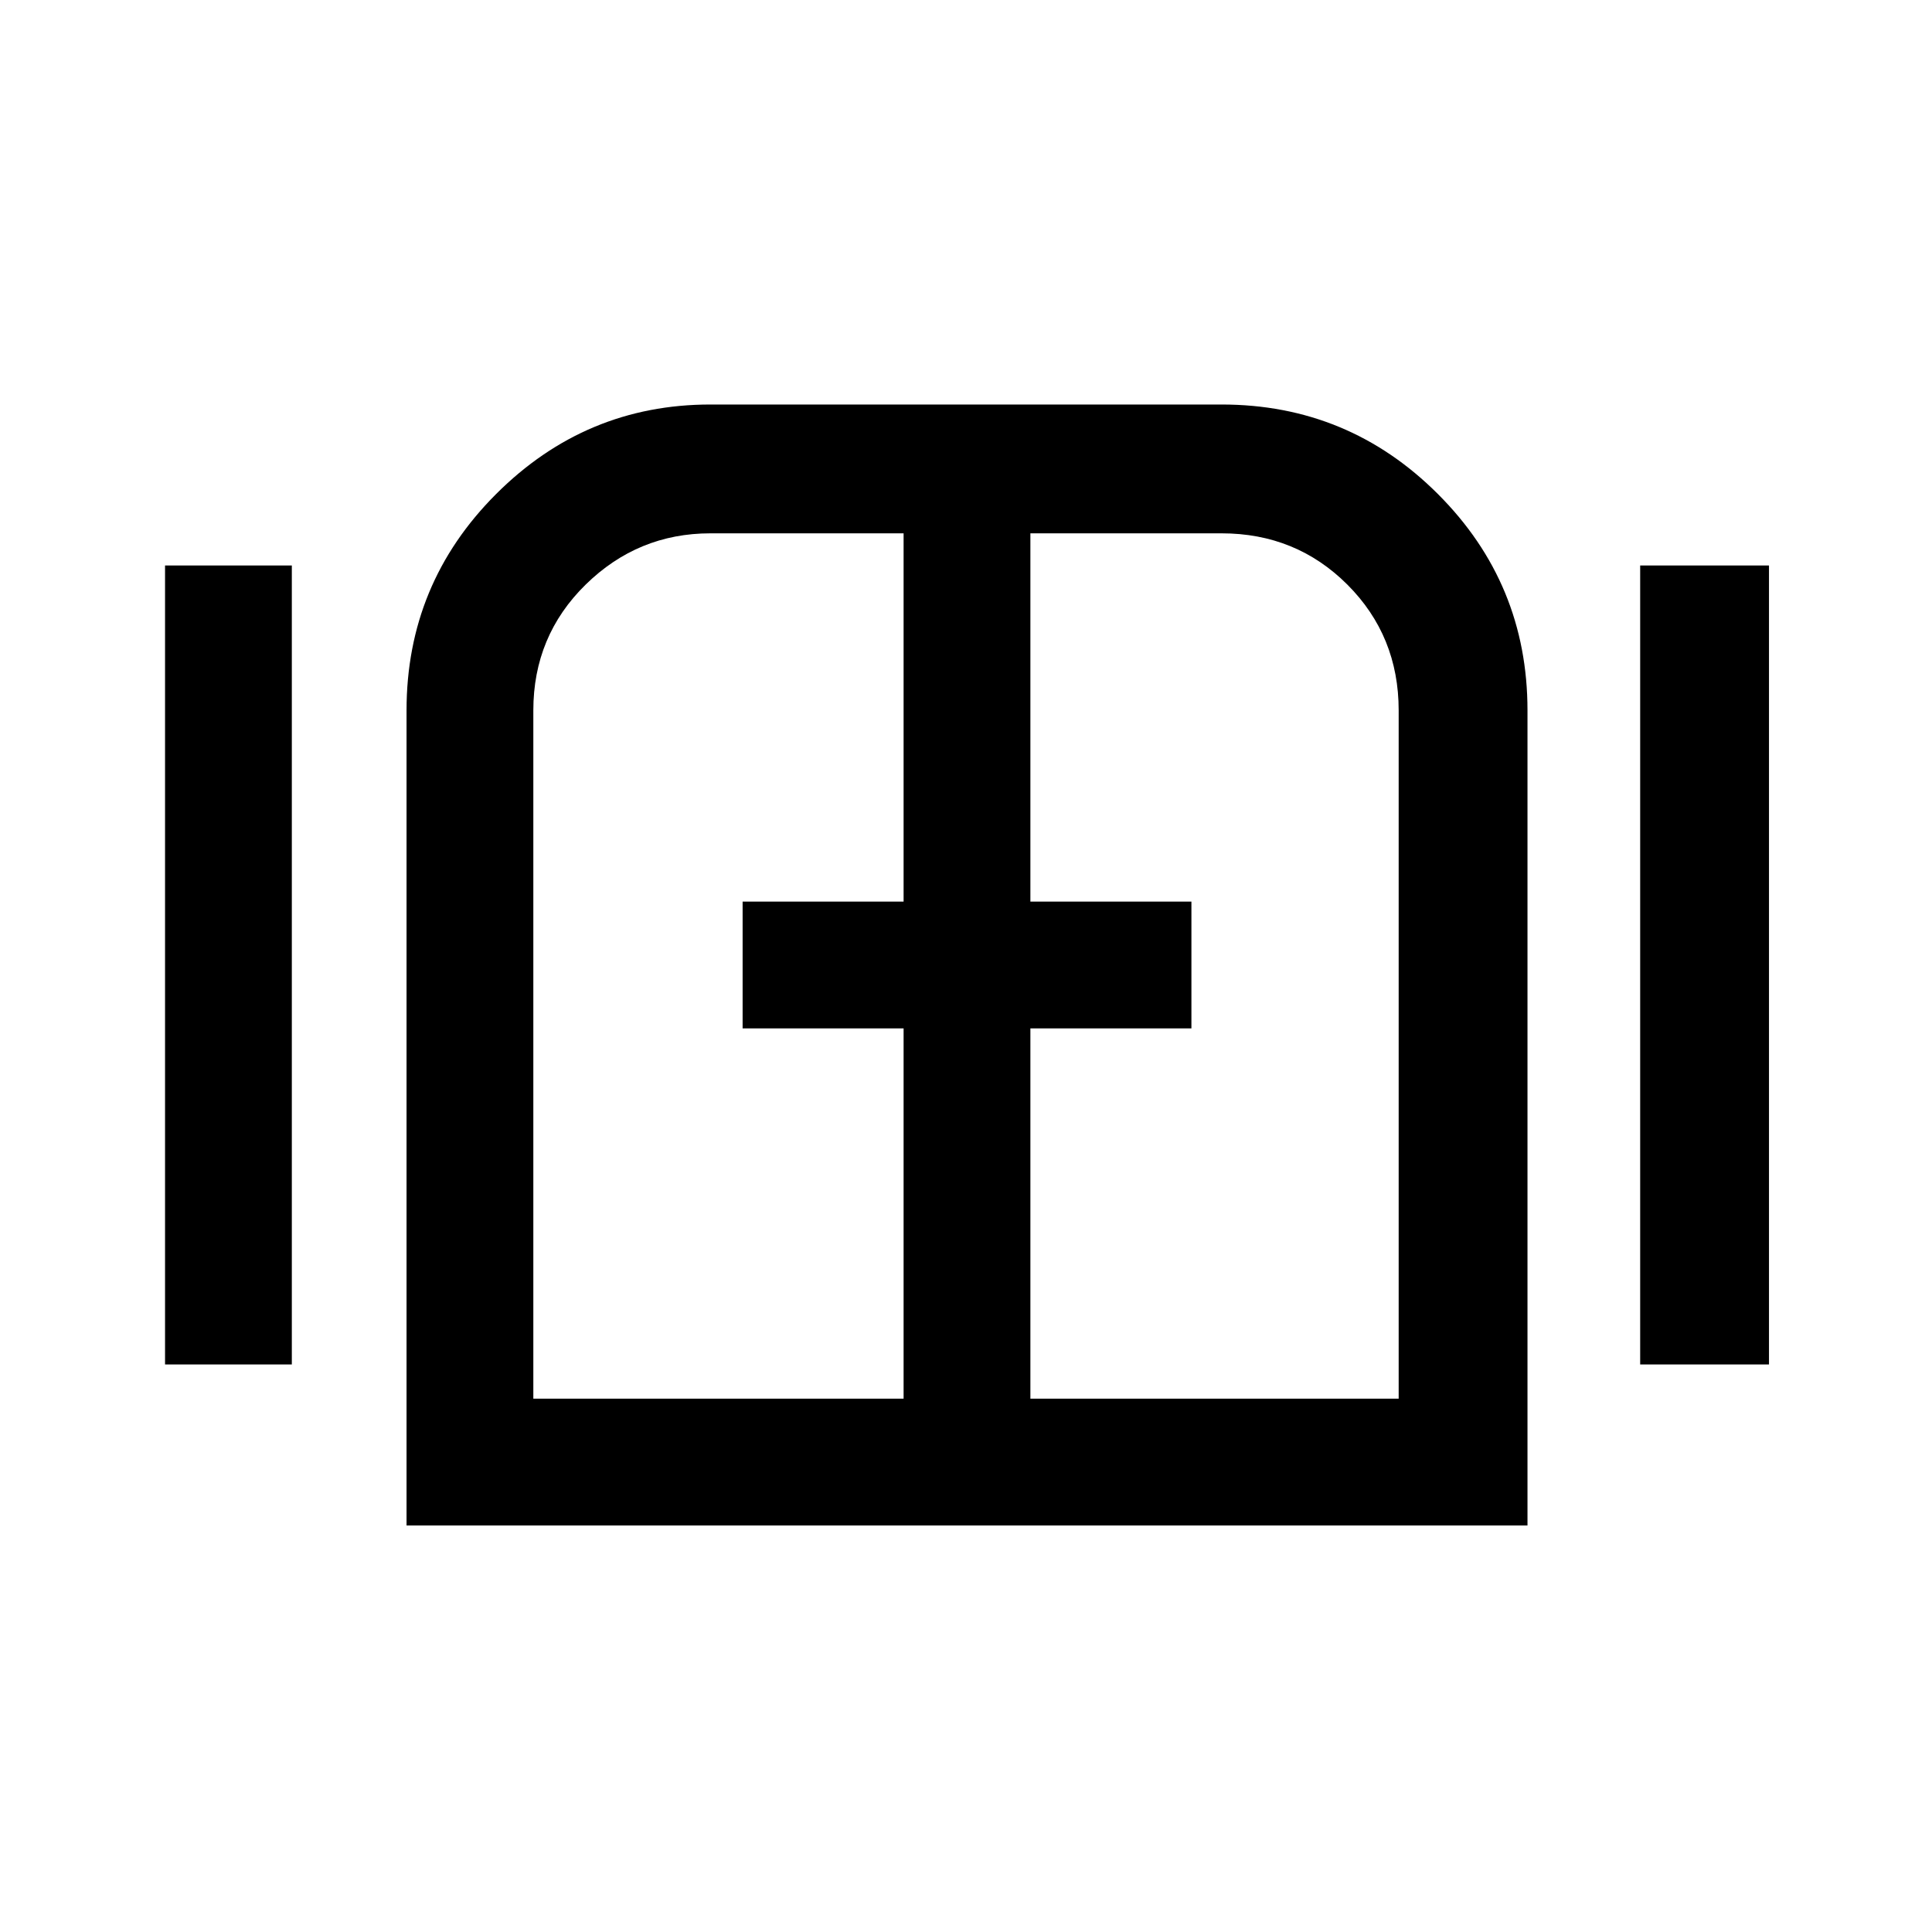 <svg xmlns="http://www.w3.org/2000/svg" height="40" width="40"><path d="M3.417 28.25V11.708h2.625V28.25Zm5 3.333V14.708q0-2.625 1.854-4.479t4.437-1.854h10.584q2.625 0 4.479 1.854t1.854 4.479v16.875Zm2.625-2.625h7.666v-7.666h-3.333v-2.625h3.333v-7.625h-4q-1.5 0-2.583 1.062-1.083 1.063-1.083 2.604Zm10.291 0h7.625v-14.25q0-1.541-1.062-2.604-1.063-1.062-2.604-1.062h-3.959v7.625h3.334v2.625h-3.334Zm12.625-.708V11.708h2.667V28.25ZM20 20Z"/></svg>